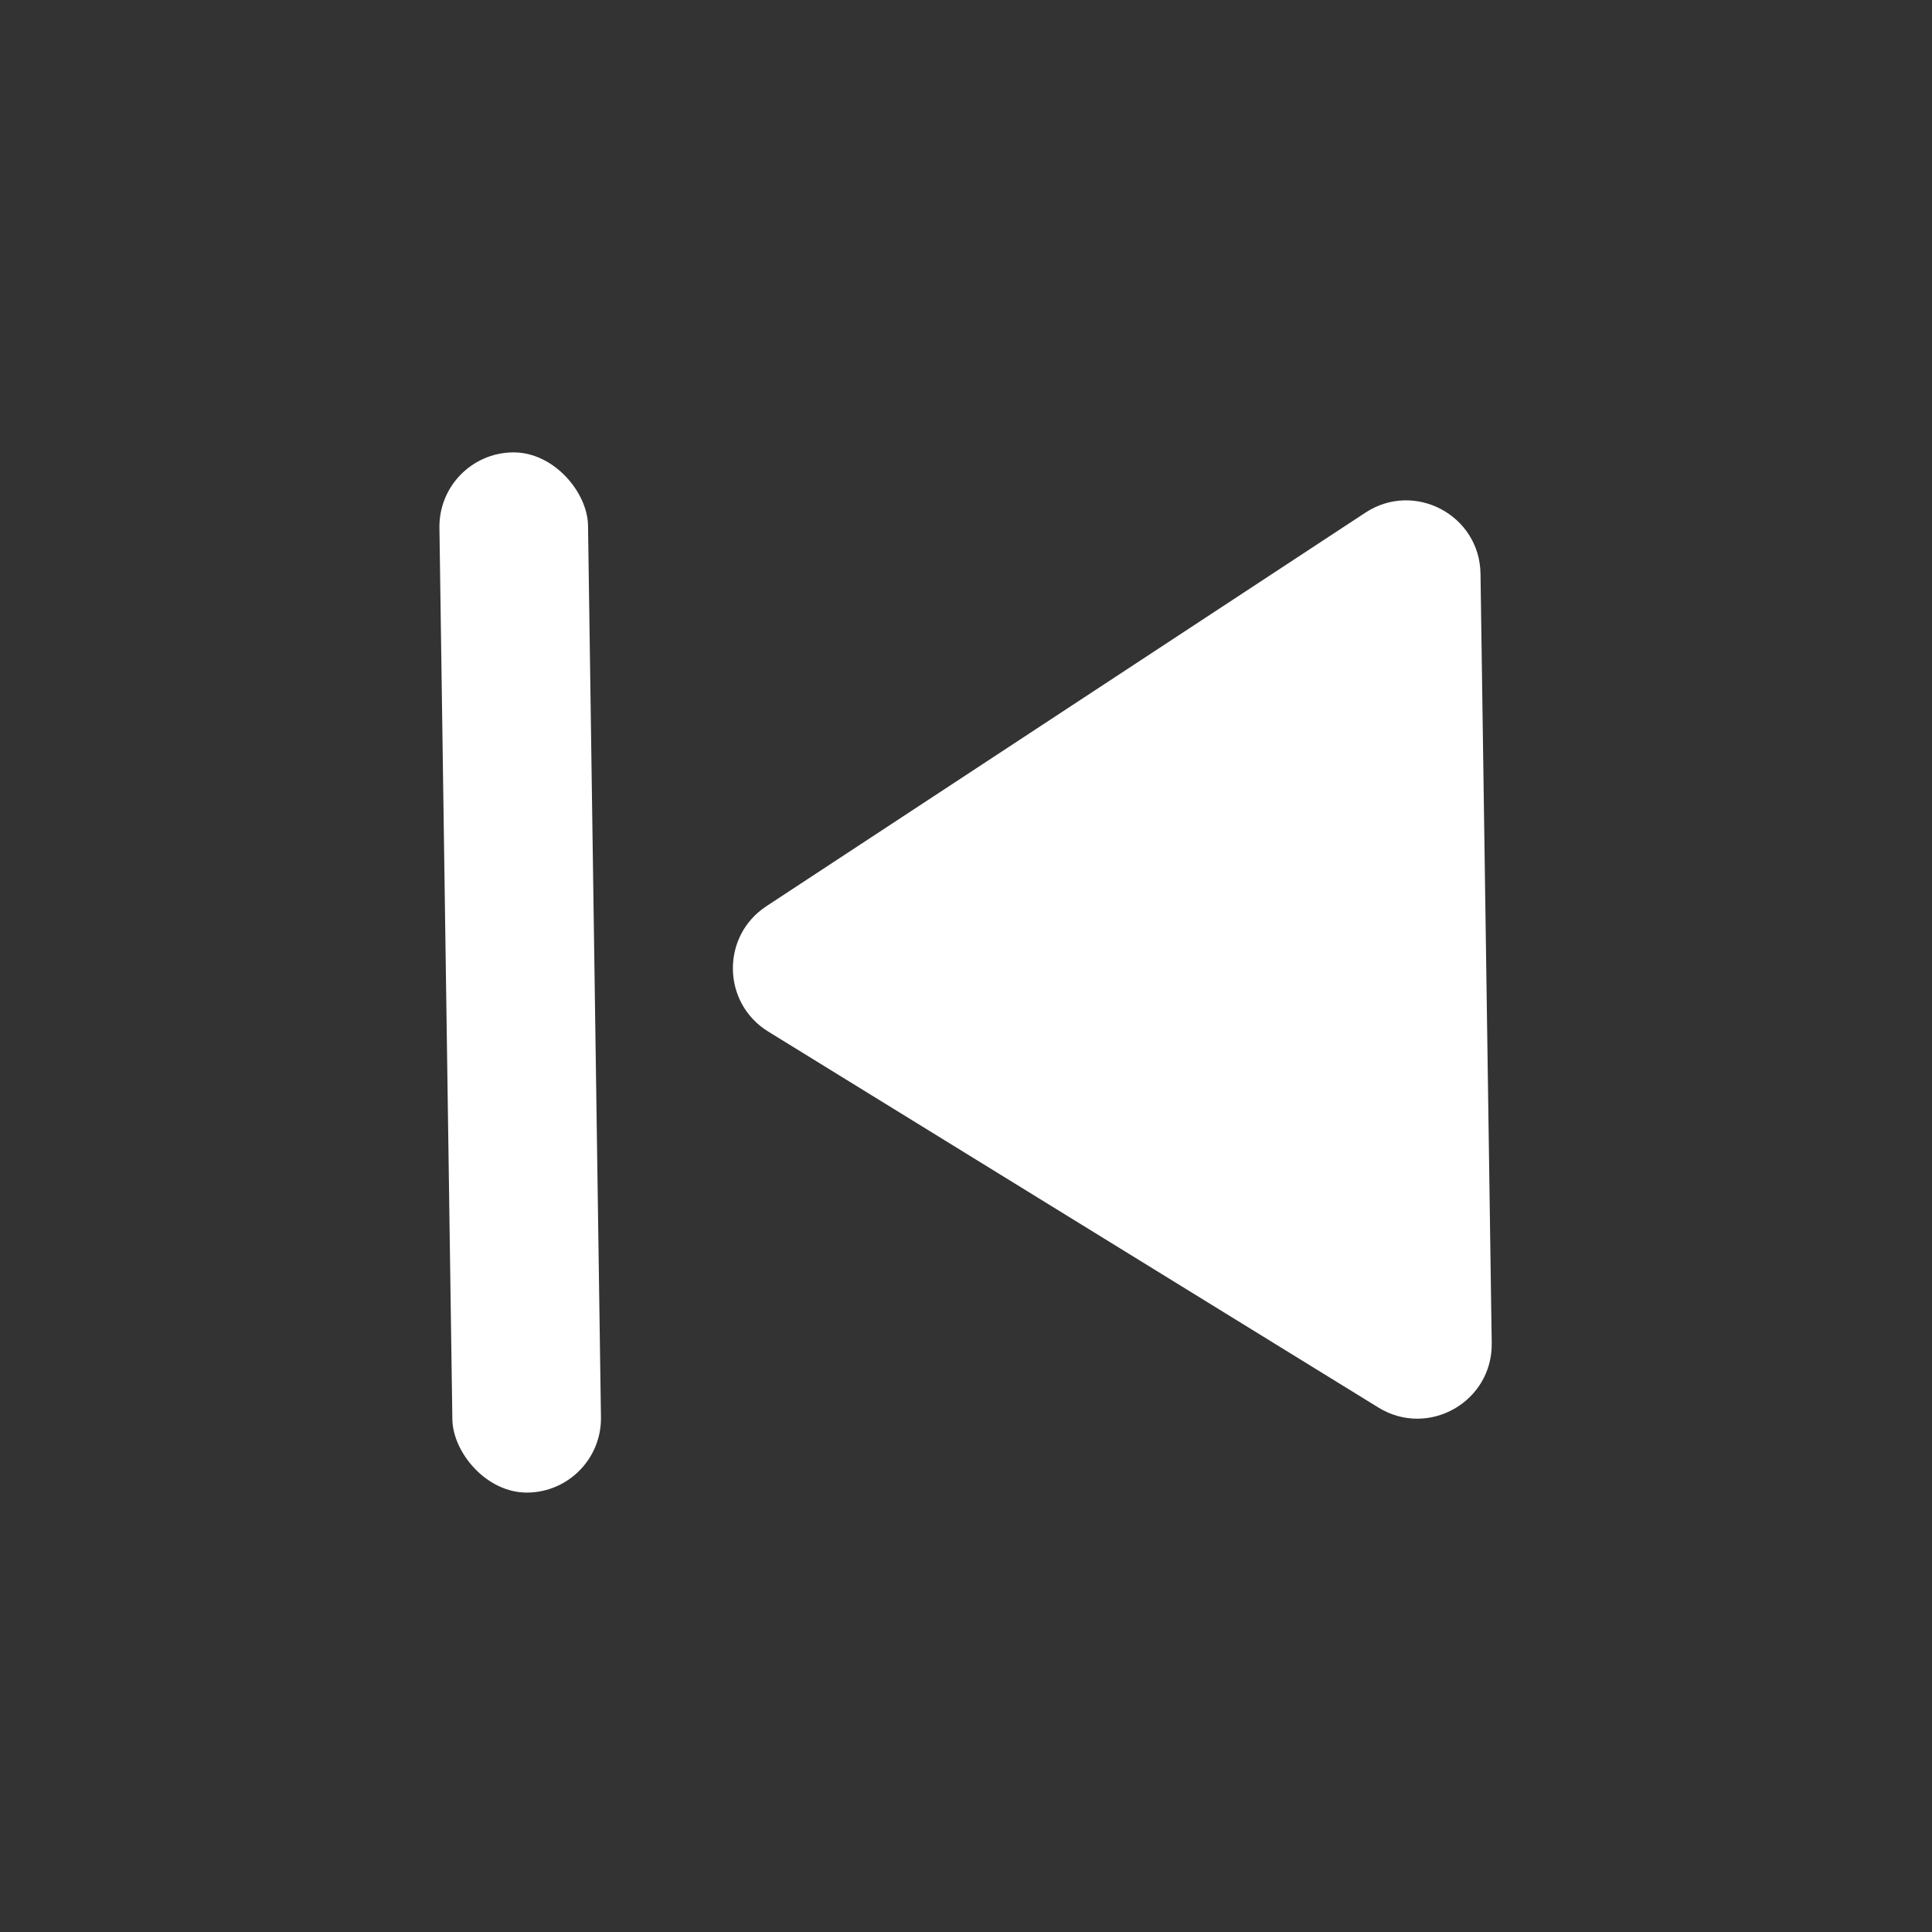 
<svg width="26" height="26" viewBox="0 0 26 26" fill="none" xmlns="http://www.w3.org/2000/svg">
<rect x="0" y="0" width="26" height="26" fill="#333333" stroke="none"/>
<path d="M10.314 12.195C9.702 12.597 9.715 13.498 10.338 13.882L18.55 18.942C19.222 19.356 20.086 18.865 20.075 18.076L19.924 7.721C19.913 6.932 19.035 6.466 18.375 6.899L10.314 12.195Z" fill="white"/>
<rect x="8.102" y="20.072" width="2" height="14" rx="1" transform="rotate(179.169 8.102 20.072)" fill="white"/>
</svg>
